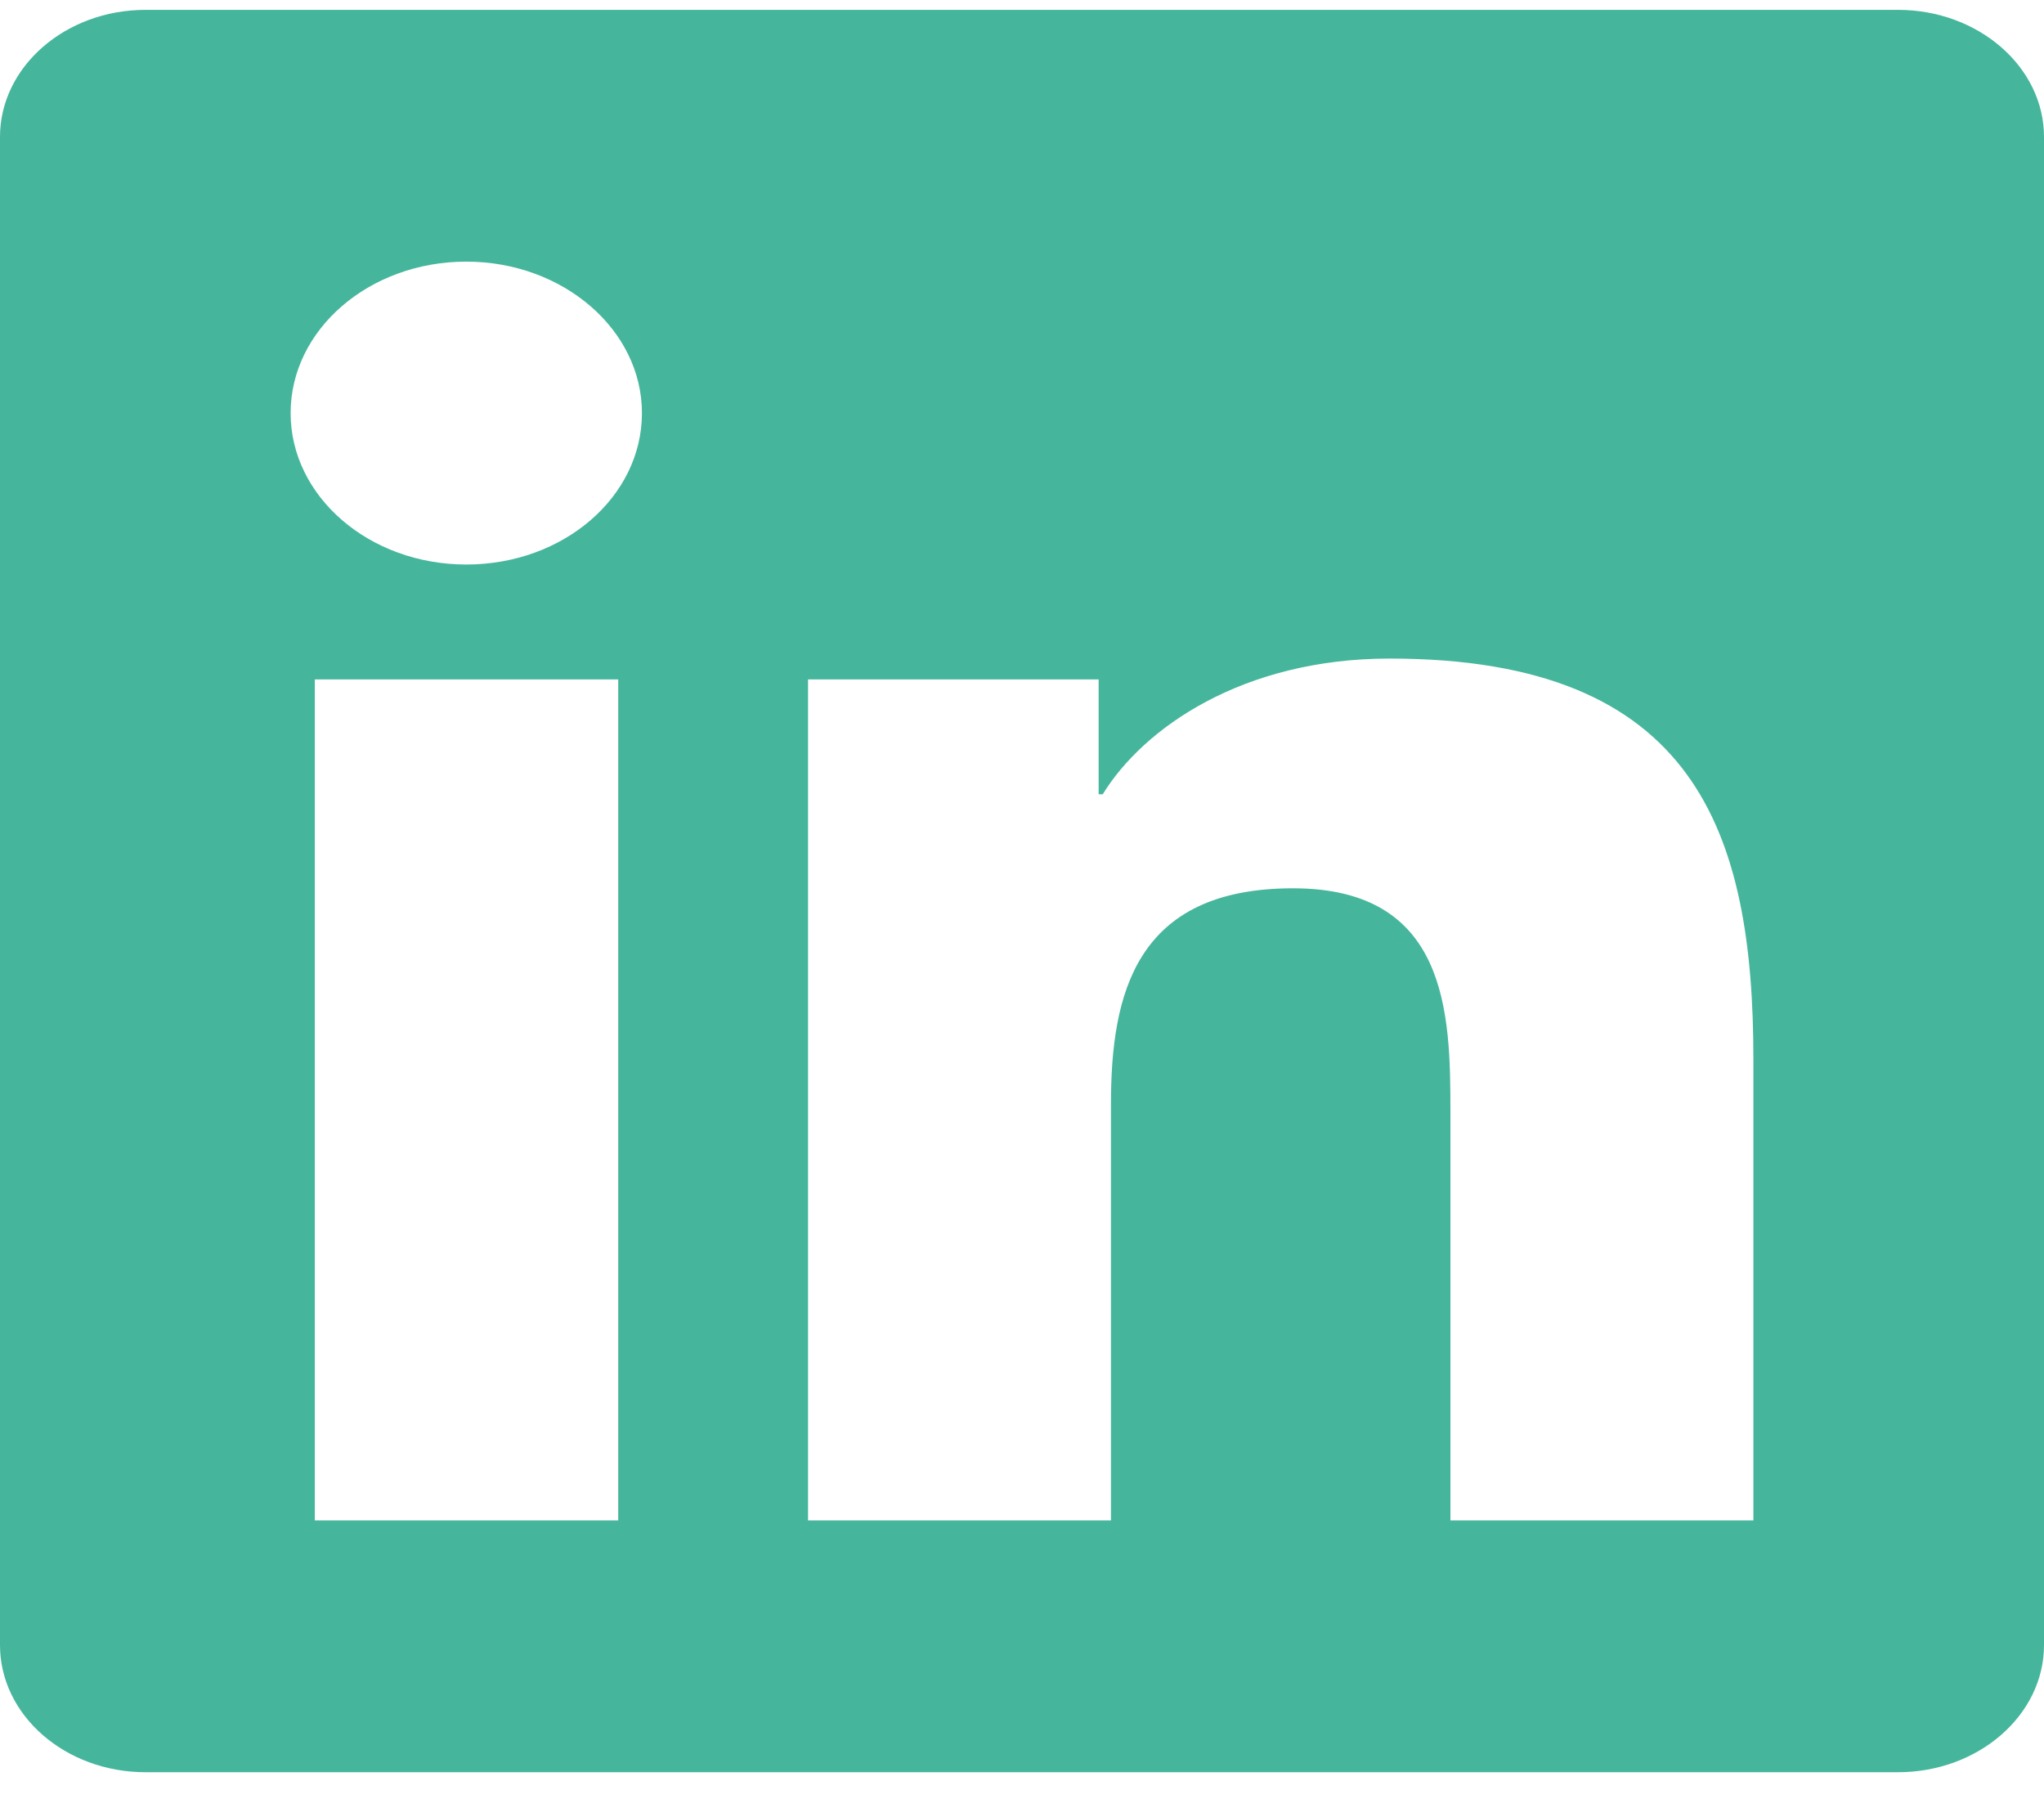 <svg width="50" height="44" viewBox="0 0 50 44" fill="none" xmlns="http://www.w3.org/2000/svg">
<path d="M46.429 0.241H3.56C1.596 0.241 0 1.636 0 3.349V40.237C0 41.95 1.596 43.345 3.56 43.345H46.429C48.393 43.345 50 41.95 50 40.237V3.349C50 1.636 48.393 0.241 46.429 0.241ZM15.112 37.187H7.701V16.617H15.123V37.187H15.112ZM11.406 13.807C9.029 13.807 7.109 12.143 7.109 10.103C7.109 8.063 9.029 6.399 11.406 6.399C13.772 6.399 15.703 8.063 15.703 10.103C15.703 12.152 13.784 13.807 11.406 13.807ZM42.891 37.187H35.48V27.181C35.48 24.795 35.424 21.726 31.63 21.726C27.768 21.726 27.176 24.323 27.176 27.008V37.187H19.766V16.617H26.875V19.426H26.975C27.969 17.81 30.391 16.107 33.995 16.107C41.495 16.107 42.891 20.369 42.891 25.911V37.187Z" fill="#45B69C"/>
</svg>
